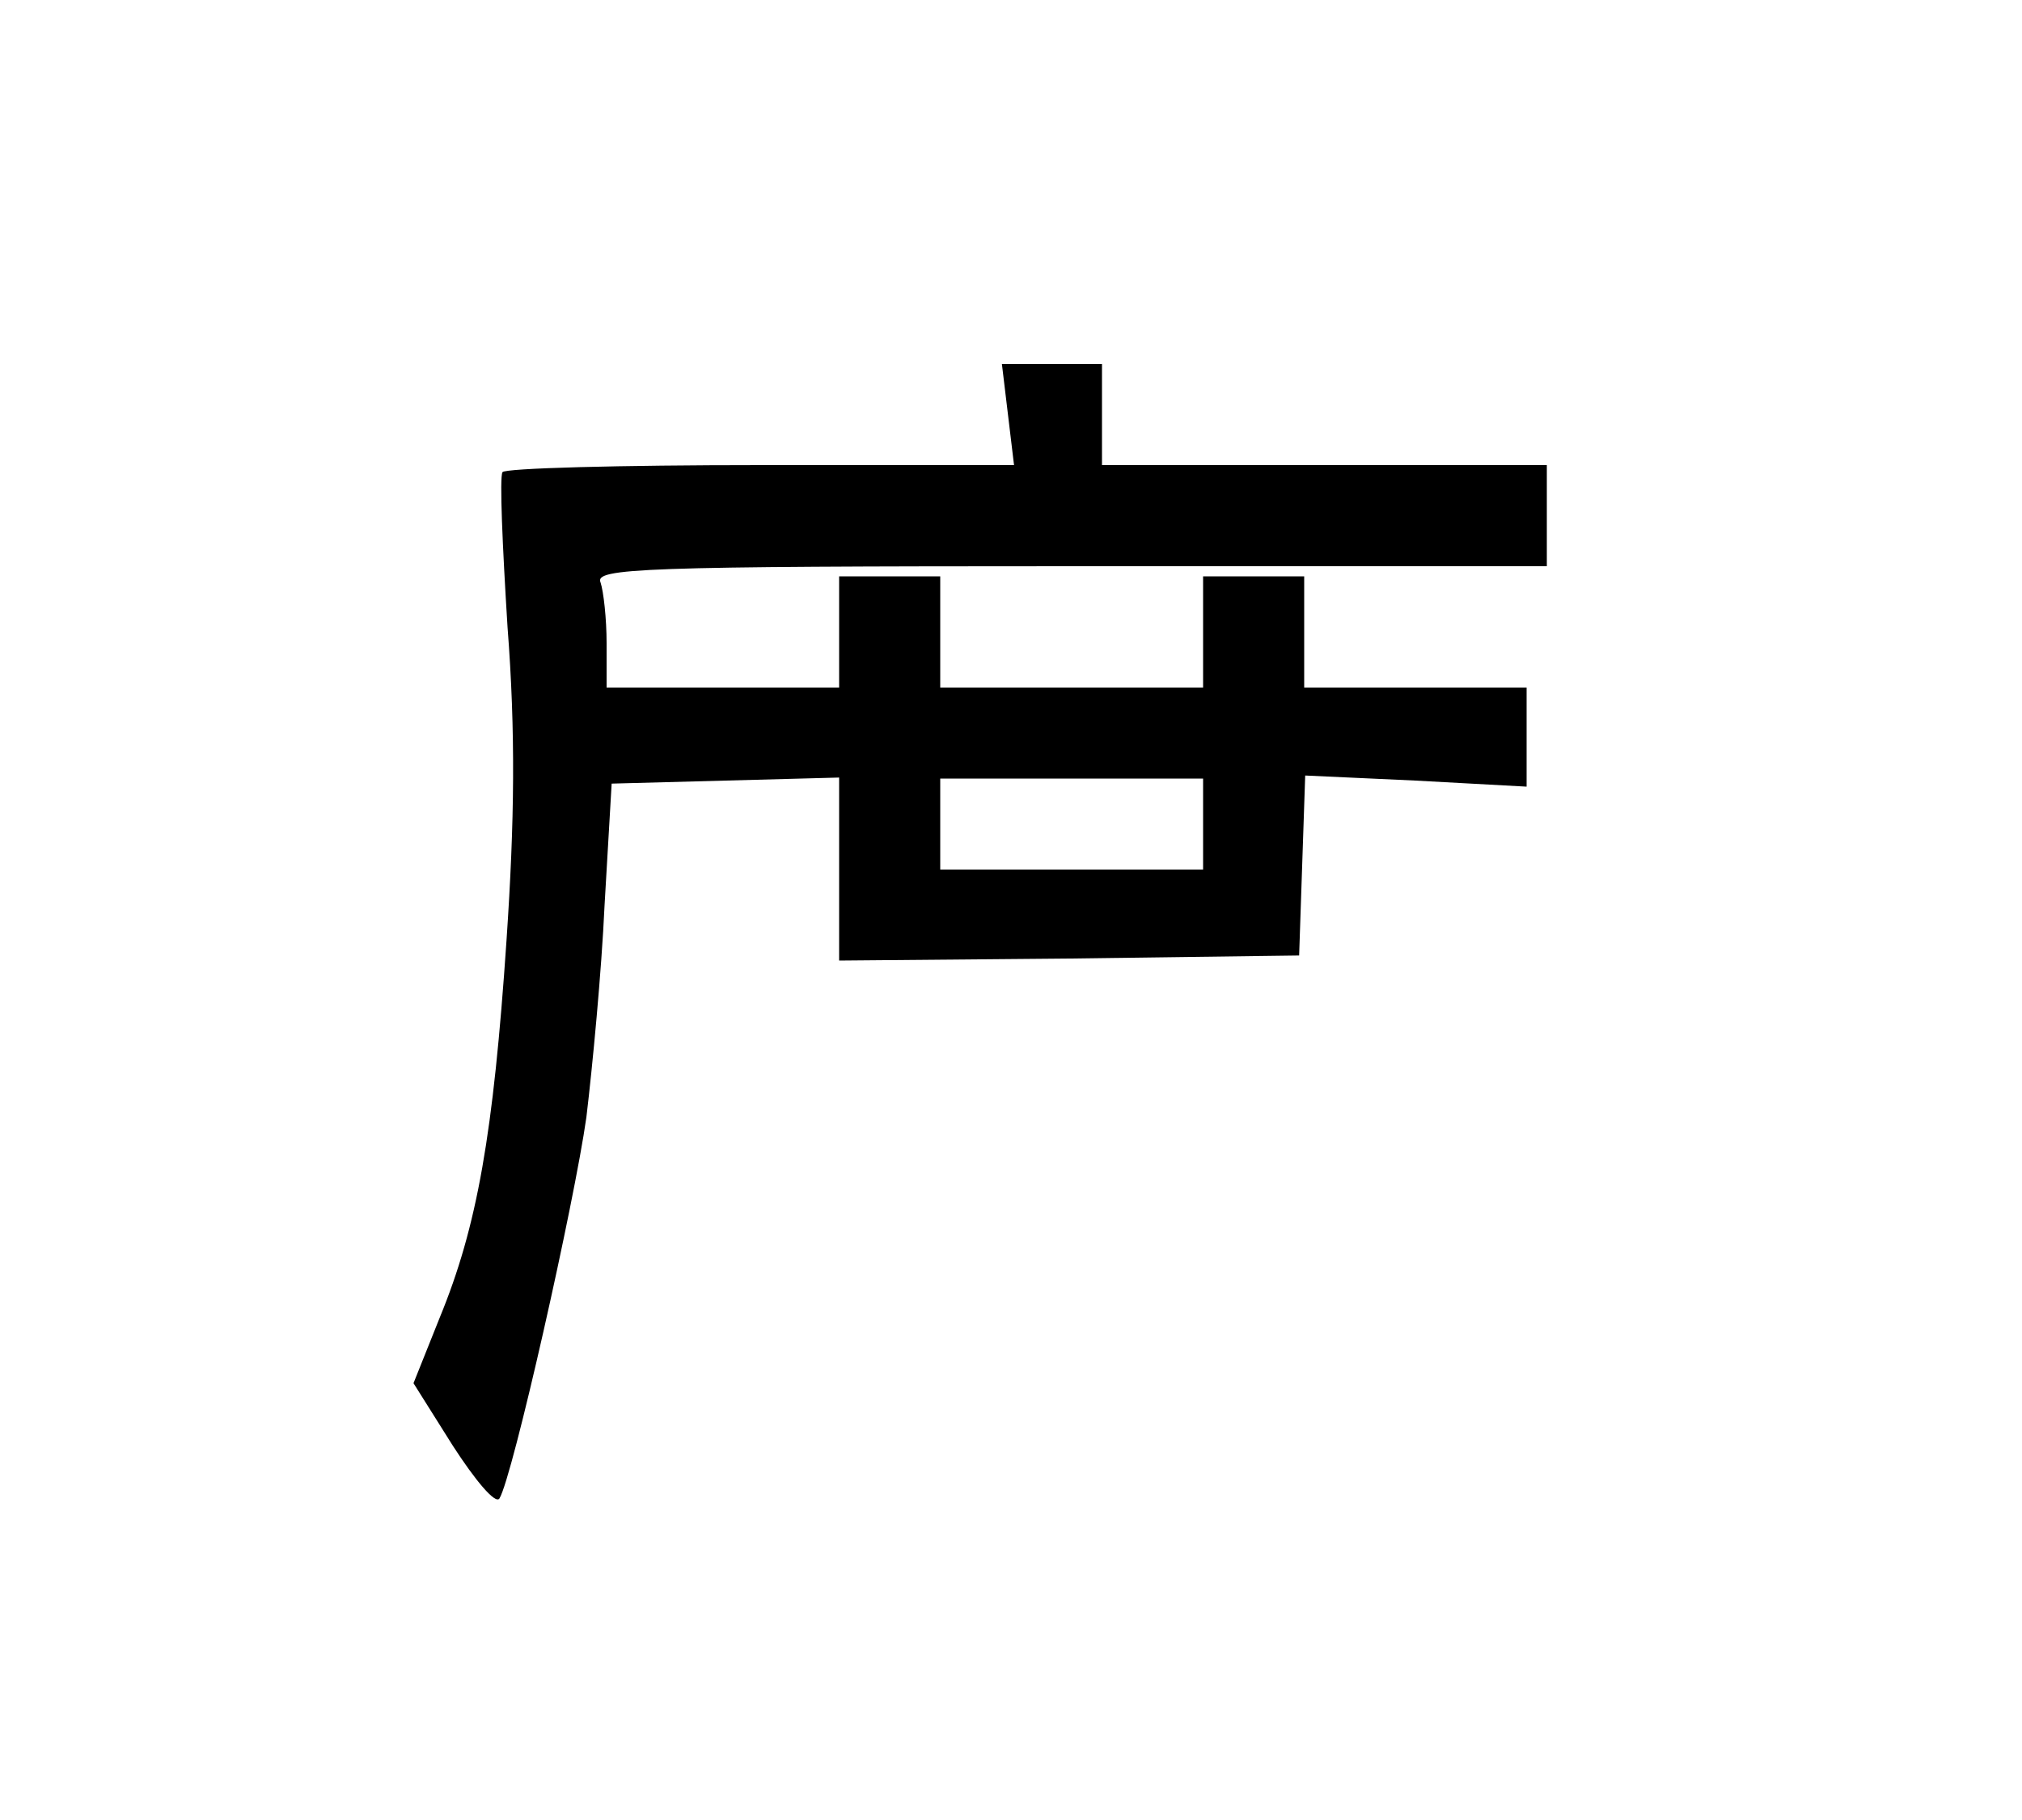<?xml version="1.0" standalone="no"?>
<!DOCTYPE svg PUBLIC "-//W3C//DTD SVG 20010904//EN"
 "http://www.w3.org/TR/2001/REC-SVG-20010904/DTD/svg10.dtd">
<svg version="1.0" xmlns="http://www.w3.org/2000/svg"
 viewBox="-20 -20 200 180"
 preserveAspectRatio="xMidYMid meet">

<g transform="translate(0,144) scale(0.1,-0.1)"
fill="#000000" stroke="none">
<path d="M797 1230 l6 -50 -251 0 c-138 0 -253 -3 -255 -7 -3 -5 0 -73 5 -153
8 -104 7 -192 -1 -310 -13 -192 -29 -283 -66 -373 l-26 -65 39 -62 c22 -34 42
-58 46 -52 13 21 74 292 86 377 6 50 15 144 18 210 l7 120 113 3 112 3 0 -91
0 -90 228 2 227 3 3 89 3 89 109 -5 110 -6 0 49 0 49 -110 0 -110 0 0 55 0 55
-50 0 -50 0 0 -55 0 -55 -130 0 -130 0 0 55 0 55 -50 0 -50 0 0 -55 0 -55
-115 0 -115 0 0 44 c0 24 -3 51 -6 60 -6 14 39 16 465 16 l471 0 0 50 0 50
-220 0 -220 0 0 50 0 50 -50 0 -49 0 6 -50z m193 -405 l0 -45 -130 0 -130 0 0
45 0 45 130 0 130 0 0 -45z"/>
</g>
</svg>
